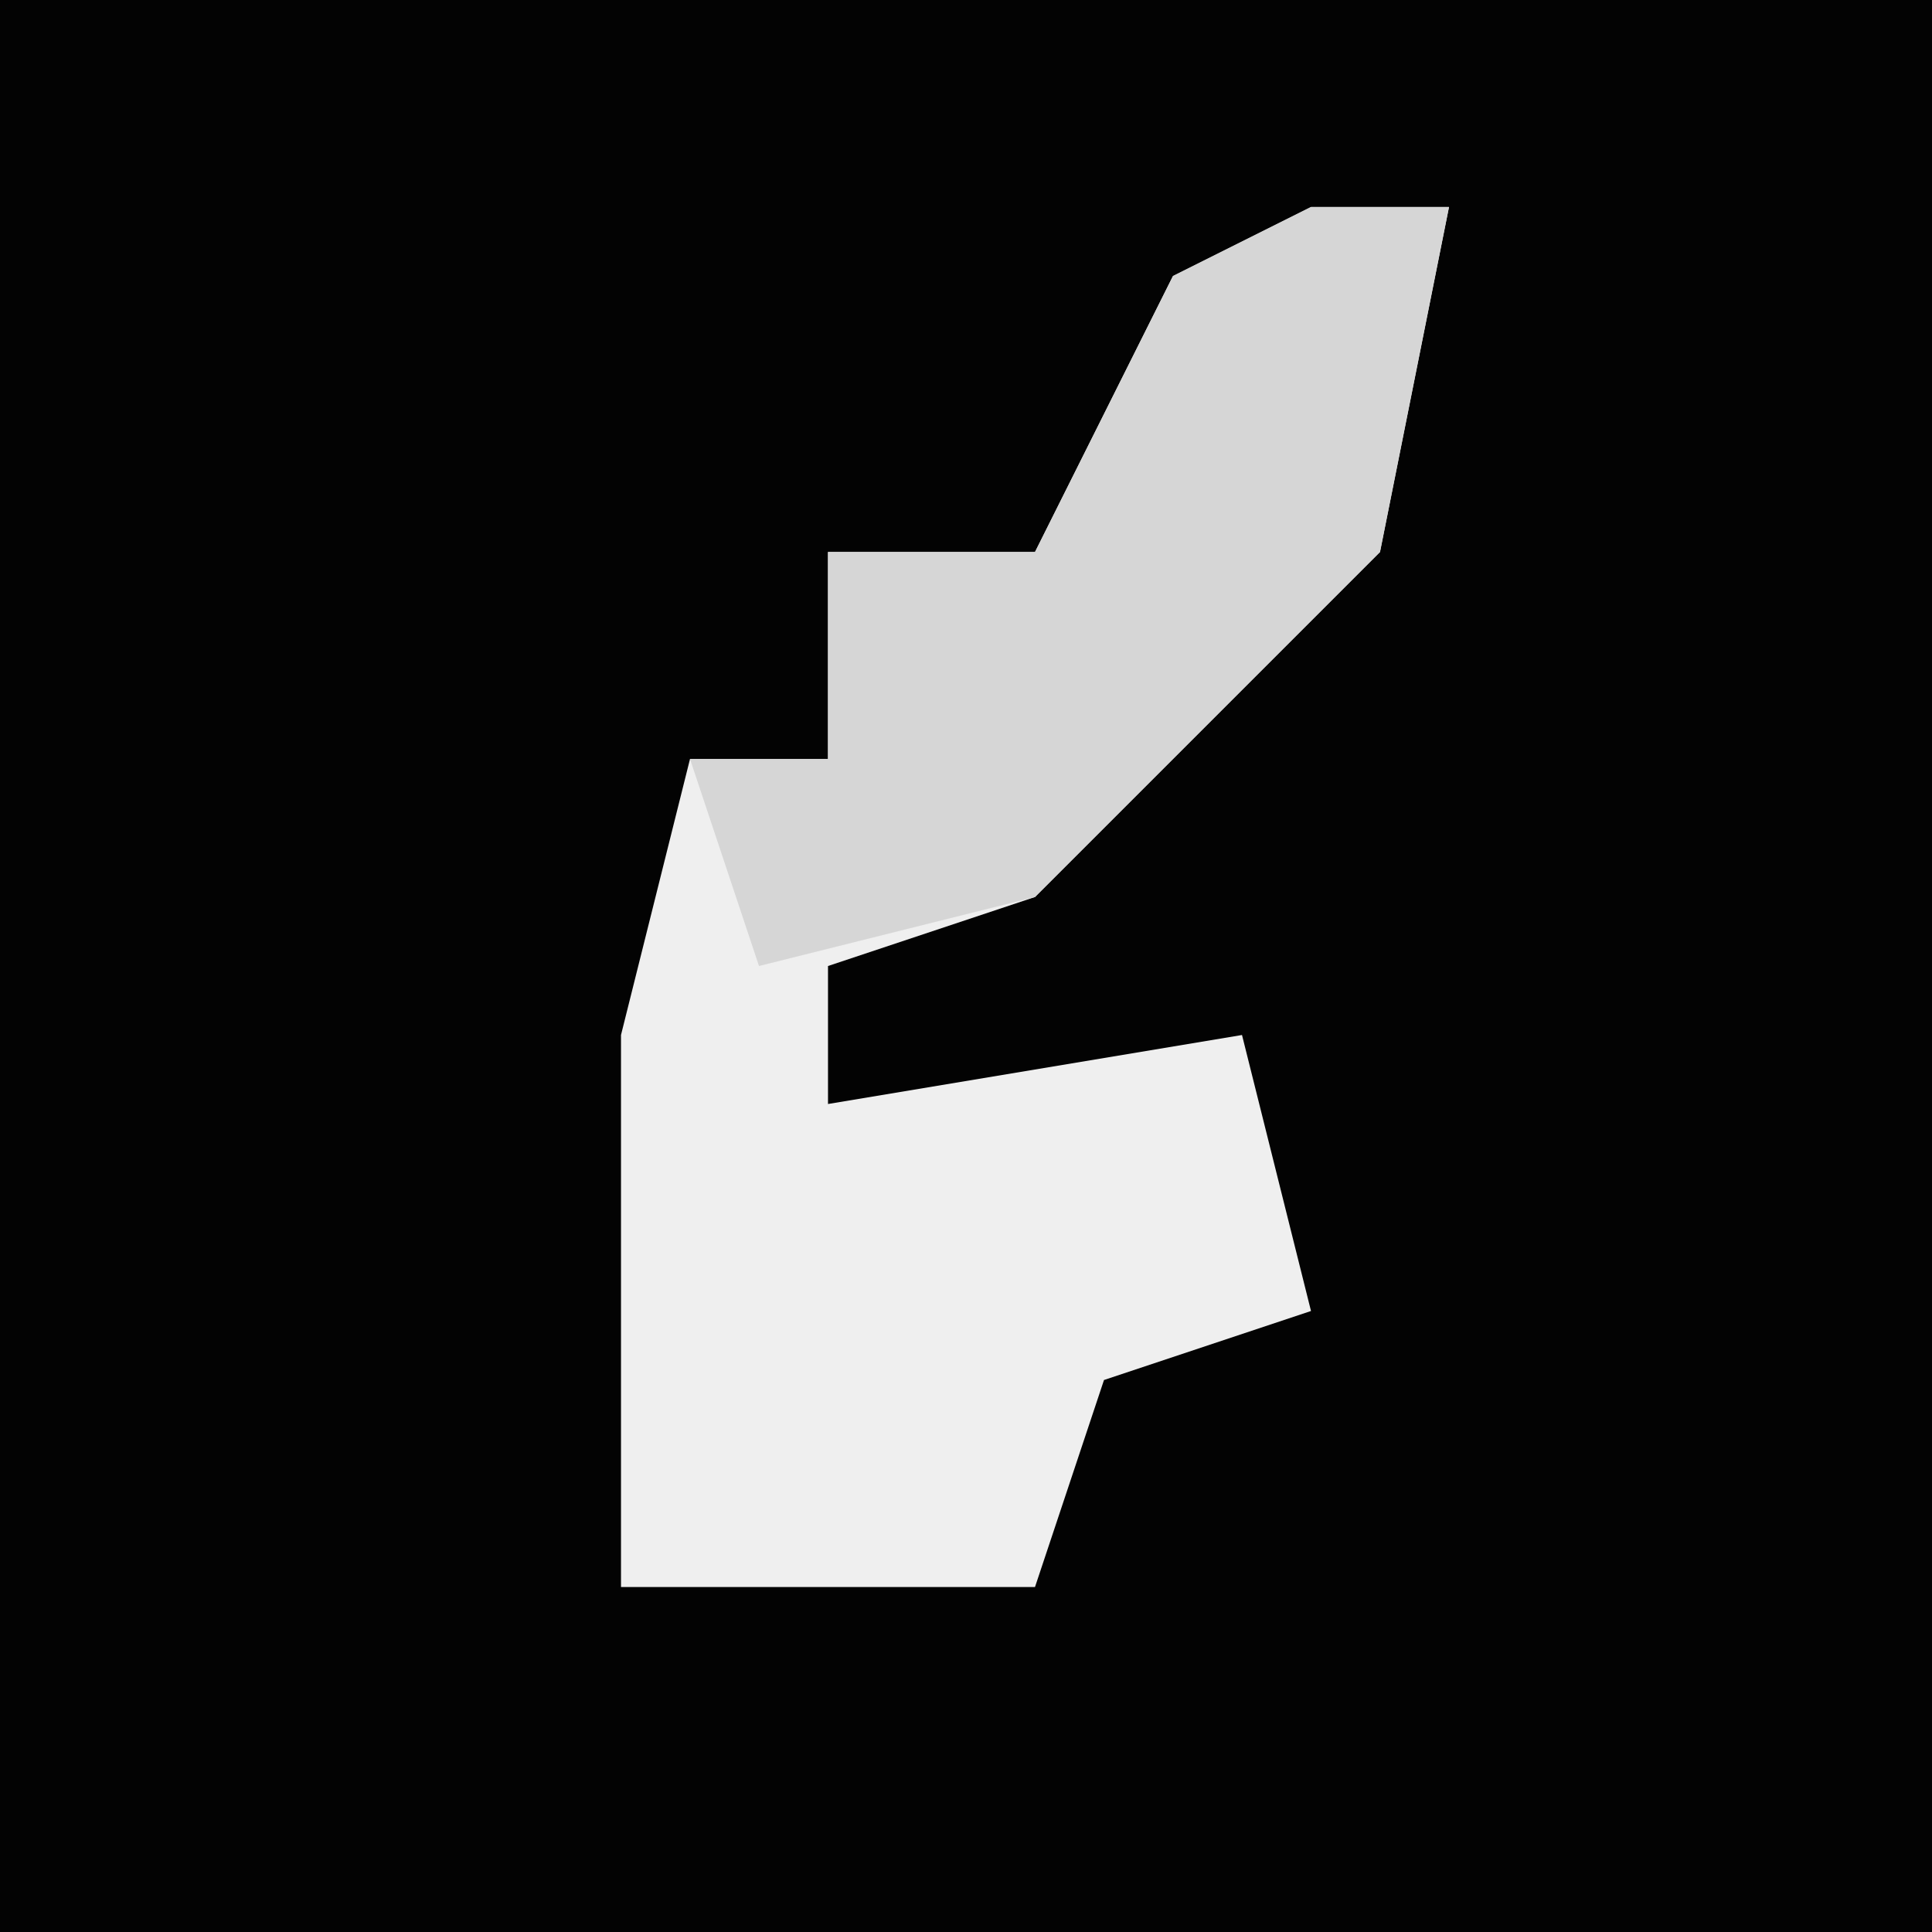 <?xml version="1.0" encoding="UTF-8"?>
<svg version="1.1" xmlns="http://www.w3.org/2000/svg" width="28" height="28">
<path d="M0,0 L28,0 L28,28 L0,28 Z " fill="#030303" transform="translate(0,0)"/>
<path d="M0,0 L2,0 L1,5 L-4,10 L-7,11 L-7,13 L-1,12 L0,16 L-3,17 L-4,20 L-10,20 L-10,12 L-9,8 L-7,8 L-7,5 L-4,5 L-2,1 Z " fill="#EFEFEF" transform="translate(19,3)"/>
<path d="M0,0 L2,0 L1,5 L-4,10 L-8,11 L-9,8 L-7,8 L-7,5 L-4,5 L-2,1 Z " fill="#D6D6D6" transform="translate(19,3)"/>
</svg>
